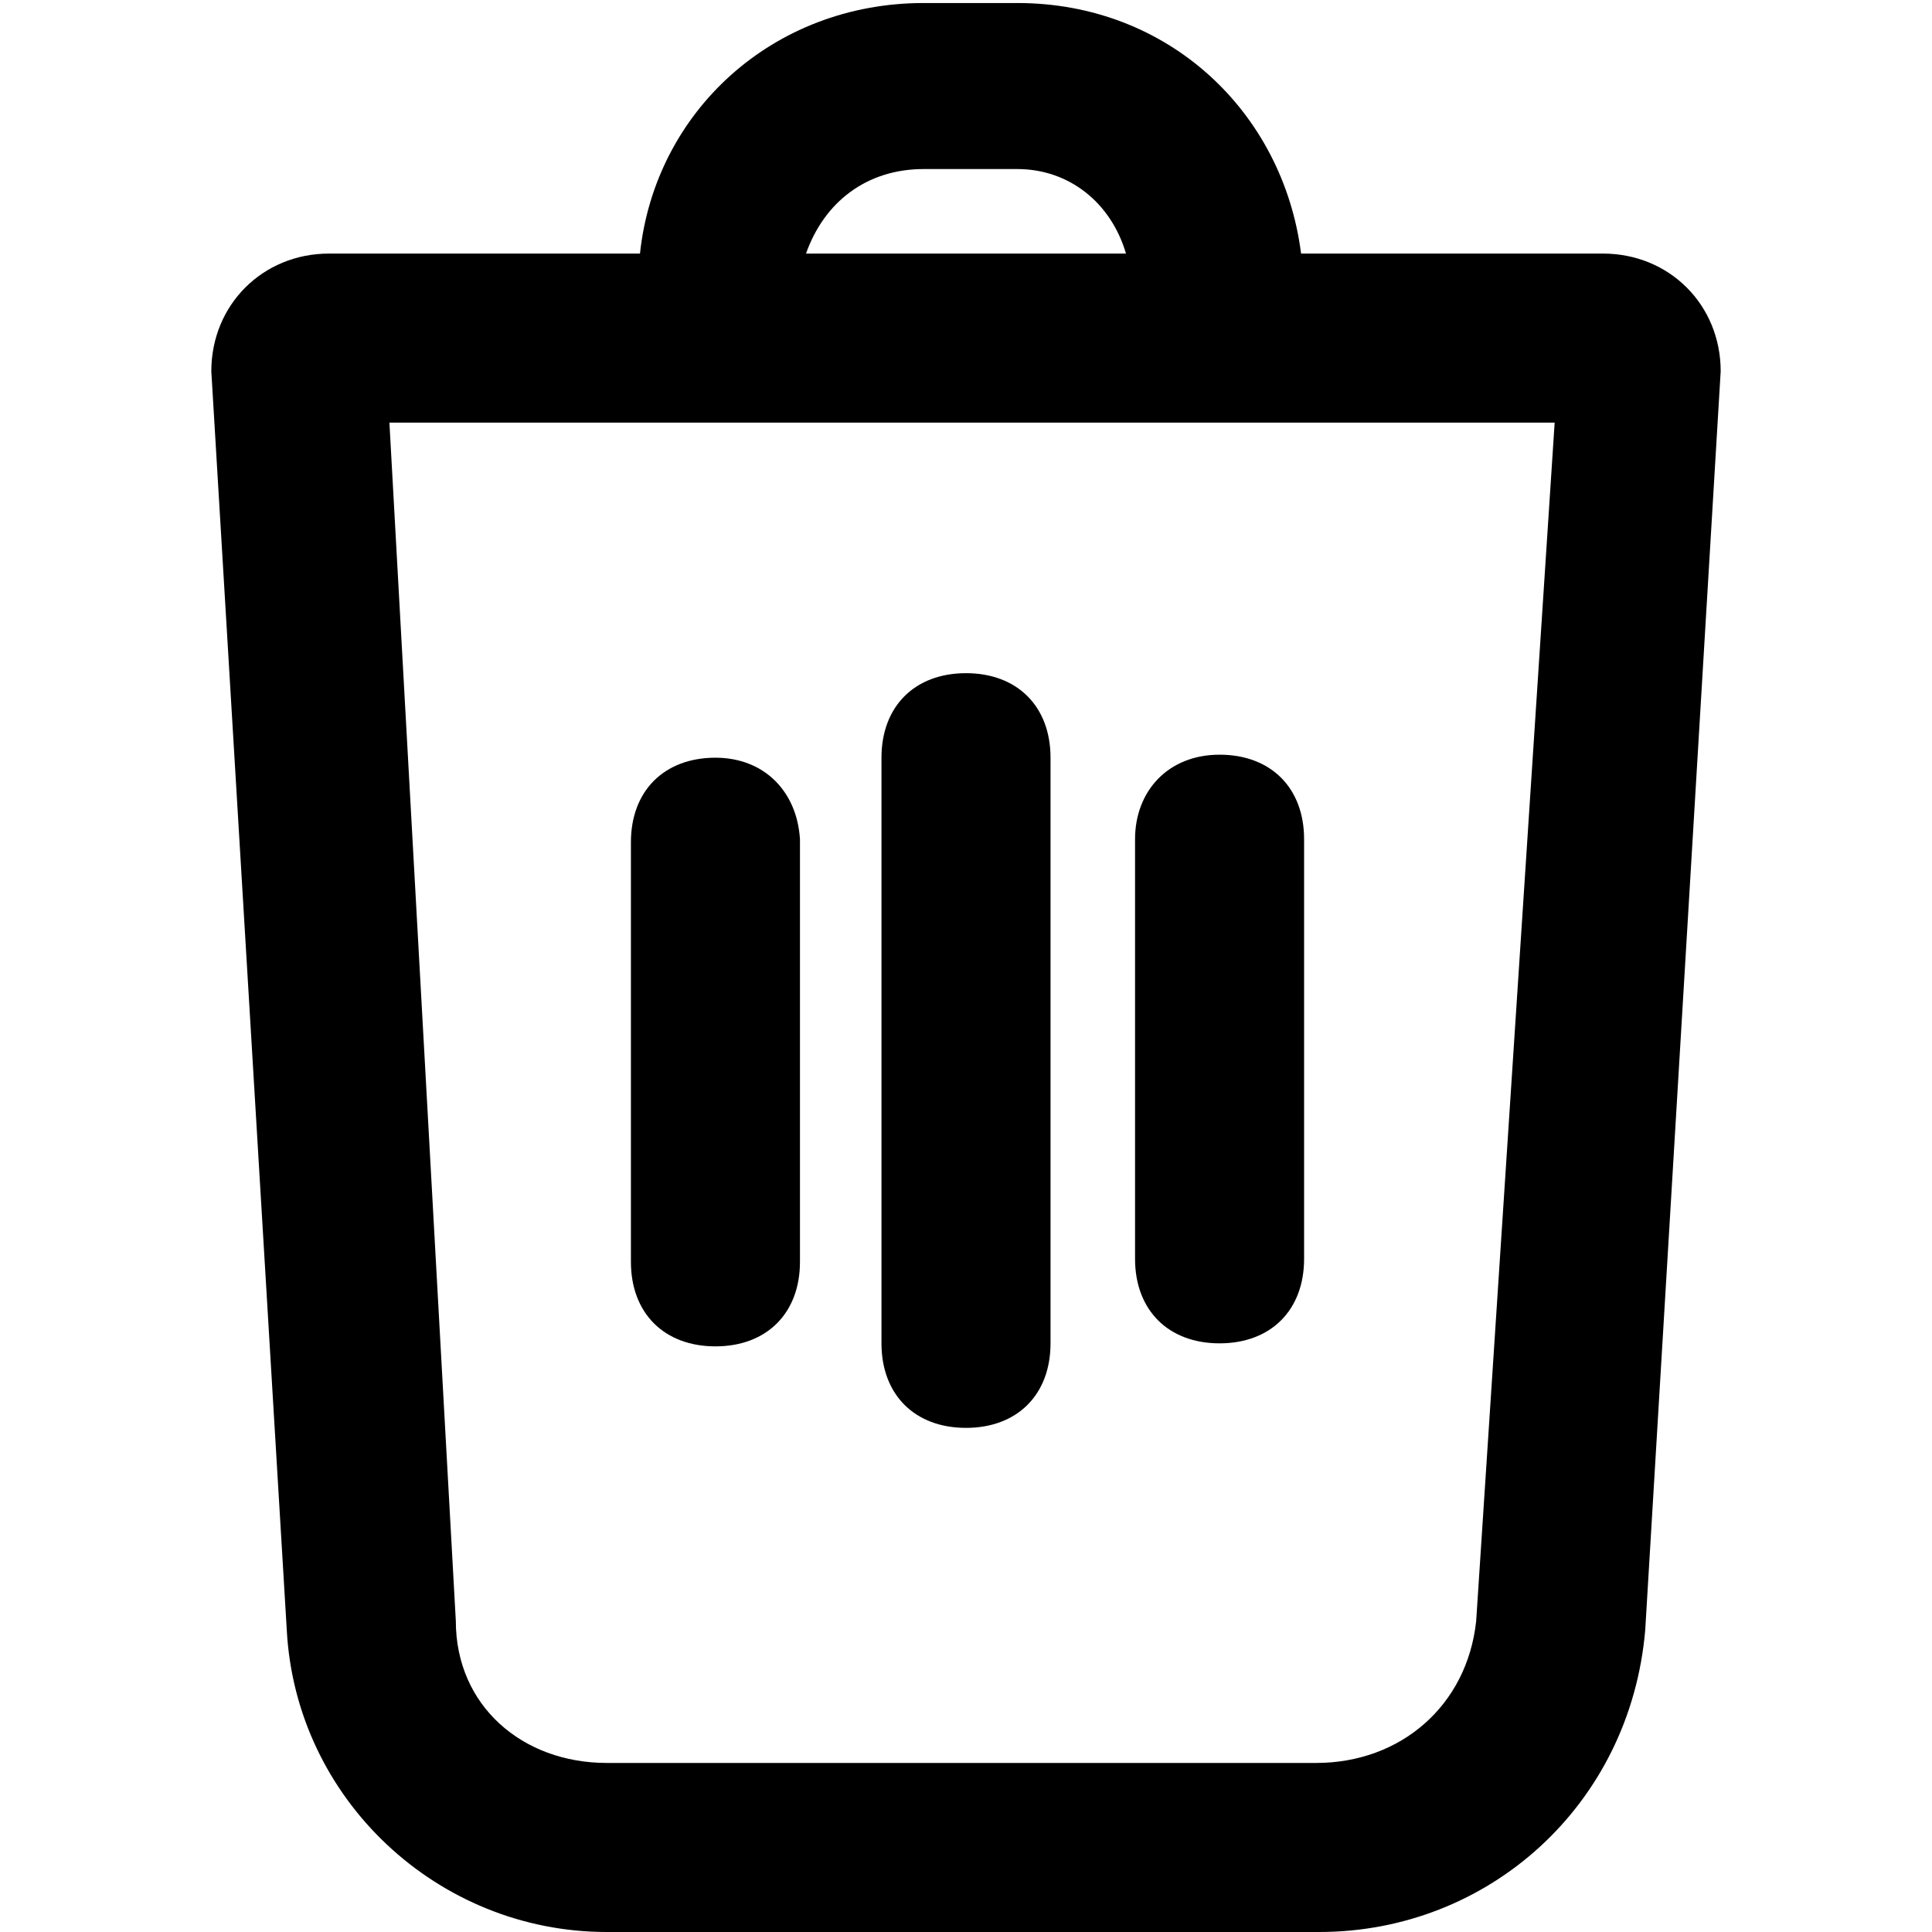 <?xml version="1.0" encoding="utf-8"?>
<!-- Generator: Adobe Illustrator 23.0.0, SVG Export Plug-In . SVG Version: 6.00 Build 0)  -->
<svg version="1.1" id="Layer_2_1_" xmlns="http://www.w3.org/2000/svg" xmlns:xlink="http://www.w3.org/1999/xlink" x="0px" y="0px"
	 viewBox="0 0 64 64" style="enable-background:new 0 0 64 64;" xml:space="preserve">
<g>
	<path d="M53.1,8.4h-10c-0.6-4.7-4.4-8.3-9.4-8.3h-3.1c-5,0-8.9,3.6-9.4,8.3H10.9C8.7,8.4,7,10.1,7,12.3l2.5,41.7
		c0.3,5.6,5,10,10.6,10h23.6c5.6,0,10.3-4.2,10.8-10L57,12.3C57,10.1,55.3,8.4,53.1,8.4z M30.6,5.6h3.1c1.7,0,3.1,1.1,3.6,2.8H26.7
		C27.3,6.7,28.7,5.6,30.6,5.6z M48.9,53.7c-0.3,2.8-2.5,4.7-5.3,4.7H20.1c-2.8,0-5-1.9-5-4.7l-2.2-39.7h38.6L48.9,53.7z"/>
	<path d="M37.6,27.8v13.9c0,1.7,1.1,2.8,2.8,2.8s2.8-1.1,2.8-2.8V27.8c0-1.7-1.1-2.8-2.8-2.8S37.6,26.2,37.6,27.8z"/>
	<path d="M23.7,25.1c-1.7,0-2.8,1.1-2.8,2.8v13.9c0,1.7,1.1,2.8,2.8,2.8c1.7,0,2.8-1.1,2.8-2.8V27.8C26.4,26.2,25.3,25.1,23.7,25.1z
		"/>
	<path d="M32,22.3c-1.7,0-2.8,1.1-2.8,2.8v19.4c0,1.7,1.1,2.8,2.8,2.8s2.8-1.1,2.8-2.8V25.1C34.8,23.4,33.7,22.3,32,22.3z"/>
</g>
</svg>
